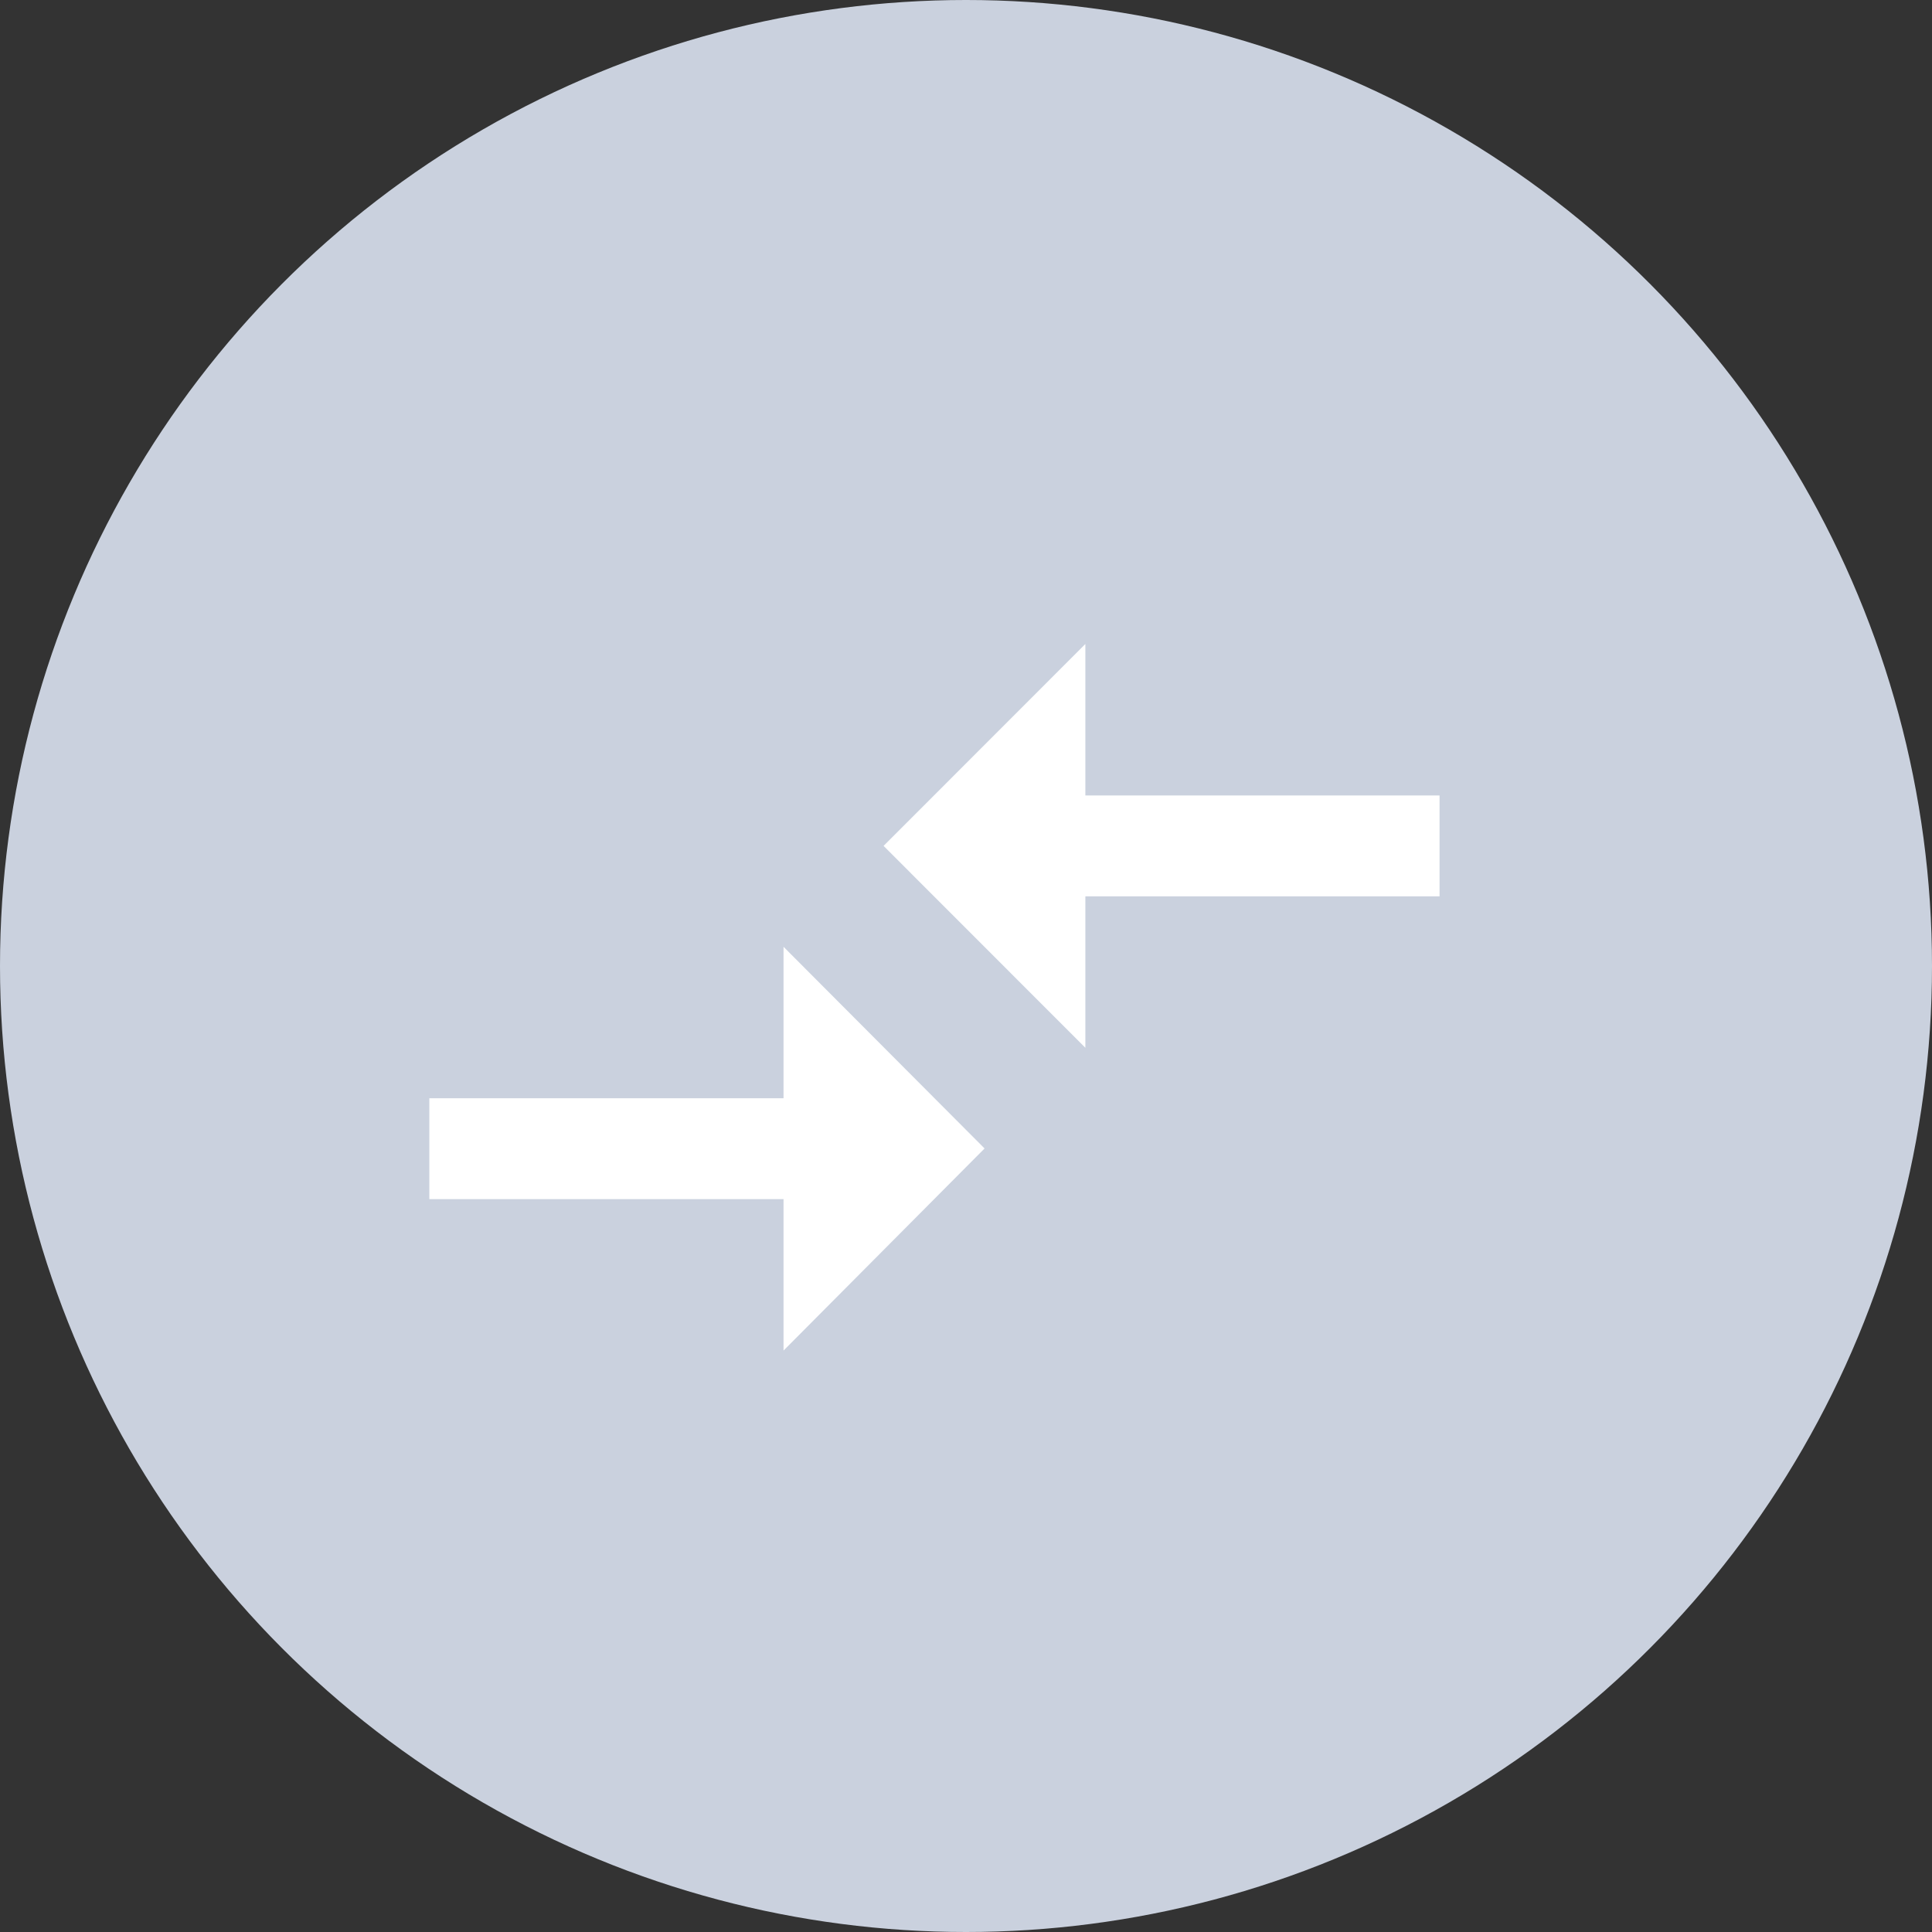 <svg xmlns="http://www.w3.org/2000/svg" width="18" height="18" viewBox="0 0 18 18"><rect x="0" y="0" width="18" height="18" fill="#333333" stroke="none"/><defs><style>.a{fill:#cad1de;}.b{fill:#fff;}</style></defs><g transform="translate(-140.5 -435)"><circle class="a" cx="9" cy="9" r="9" transform="translate(140.5 435)"/><path class="b" d="M6.3,11.732H3v.94H6.3v1.411L8.173,12.2,6.3,10.321Zm2.812-.47V9.851h3.3v-.94h-3.3V7.5L7.232,9.381Z" transform="translate(141.5 433.5)"/></g></svg>